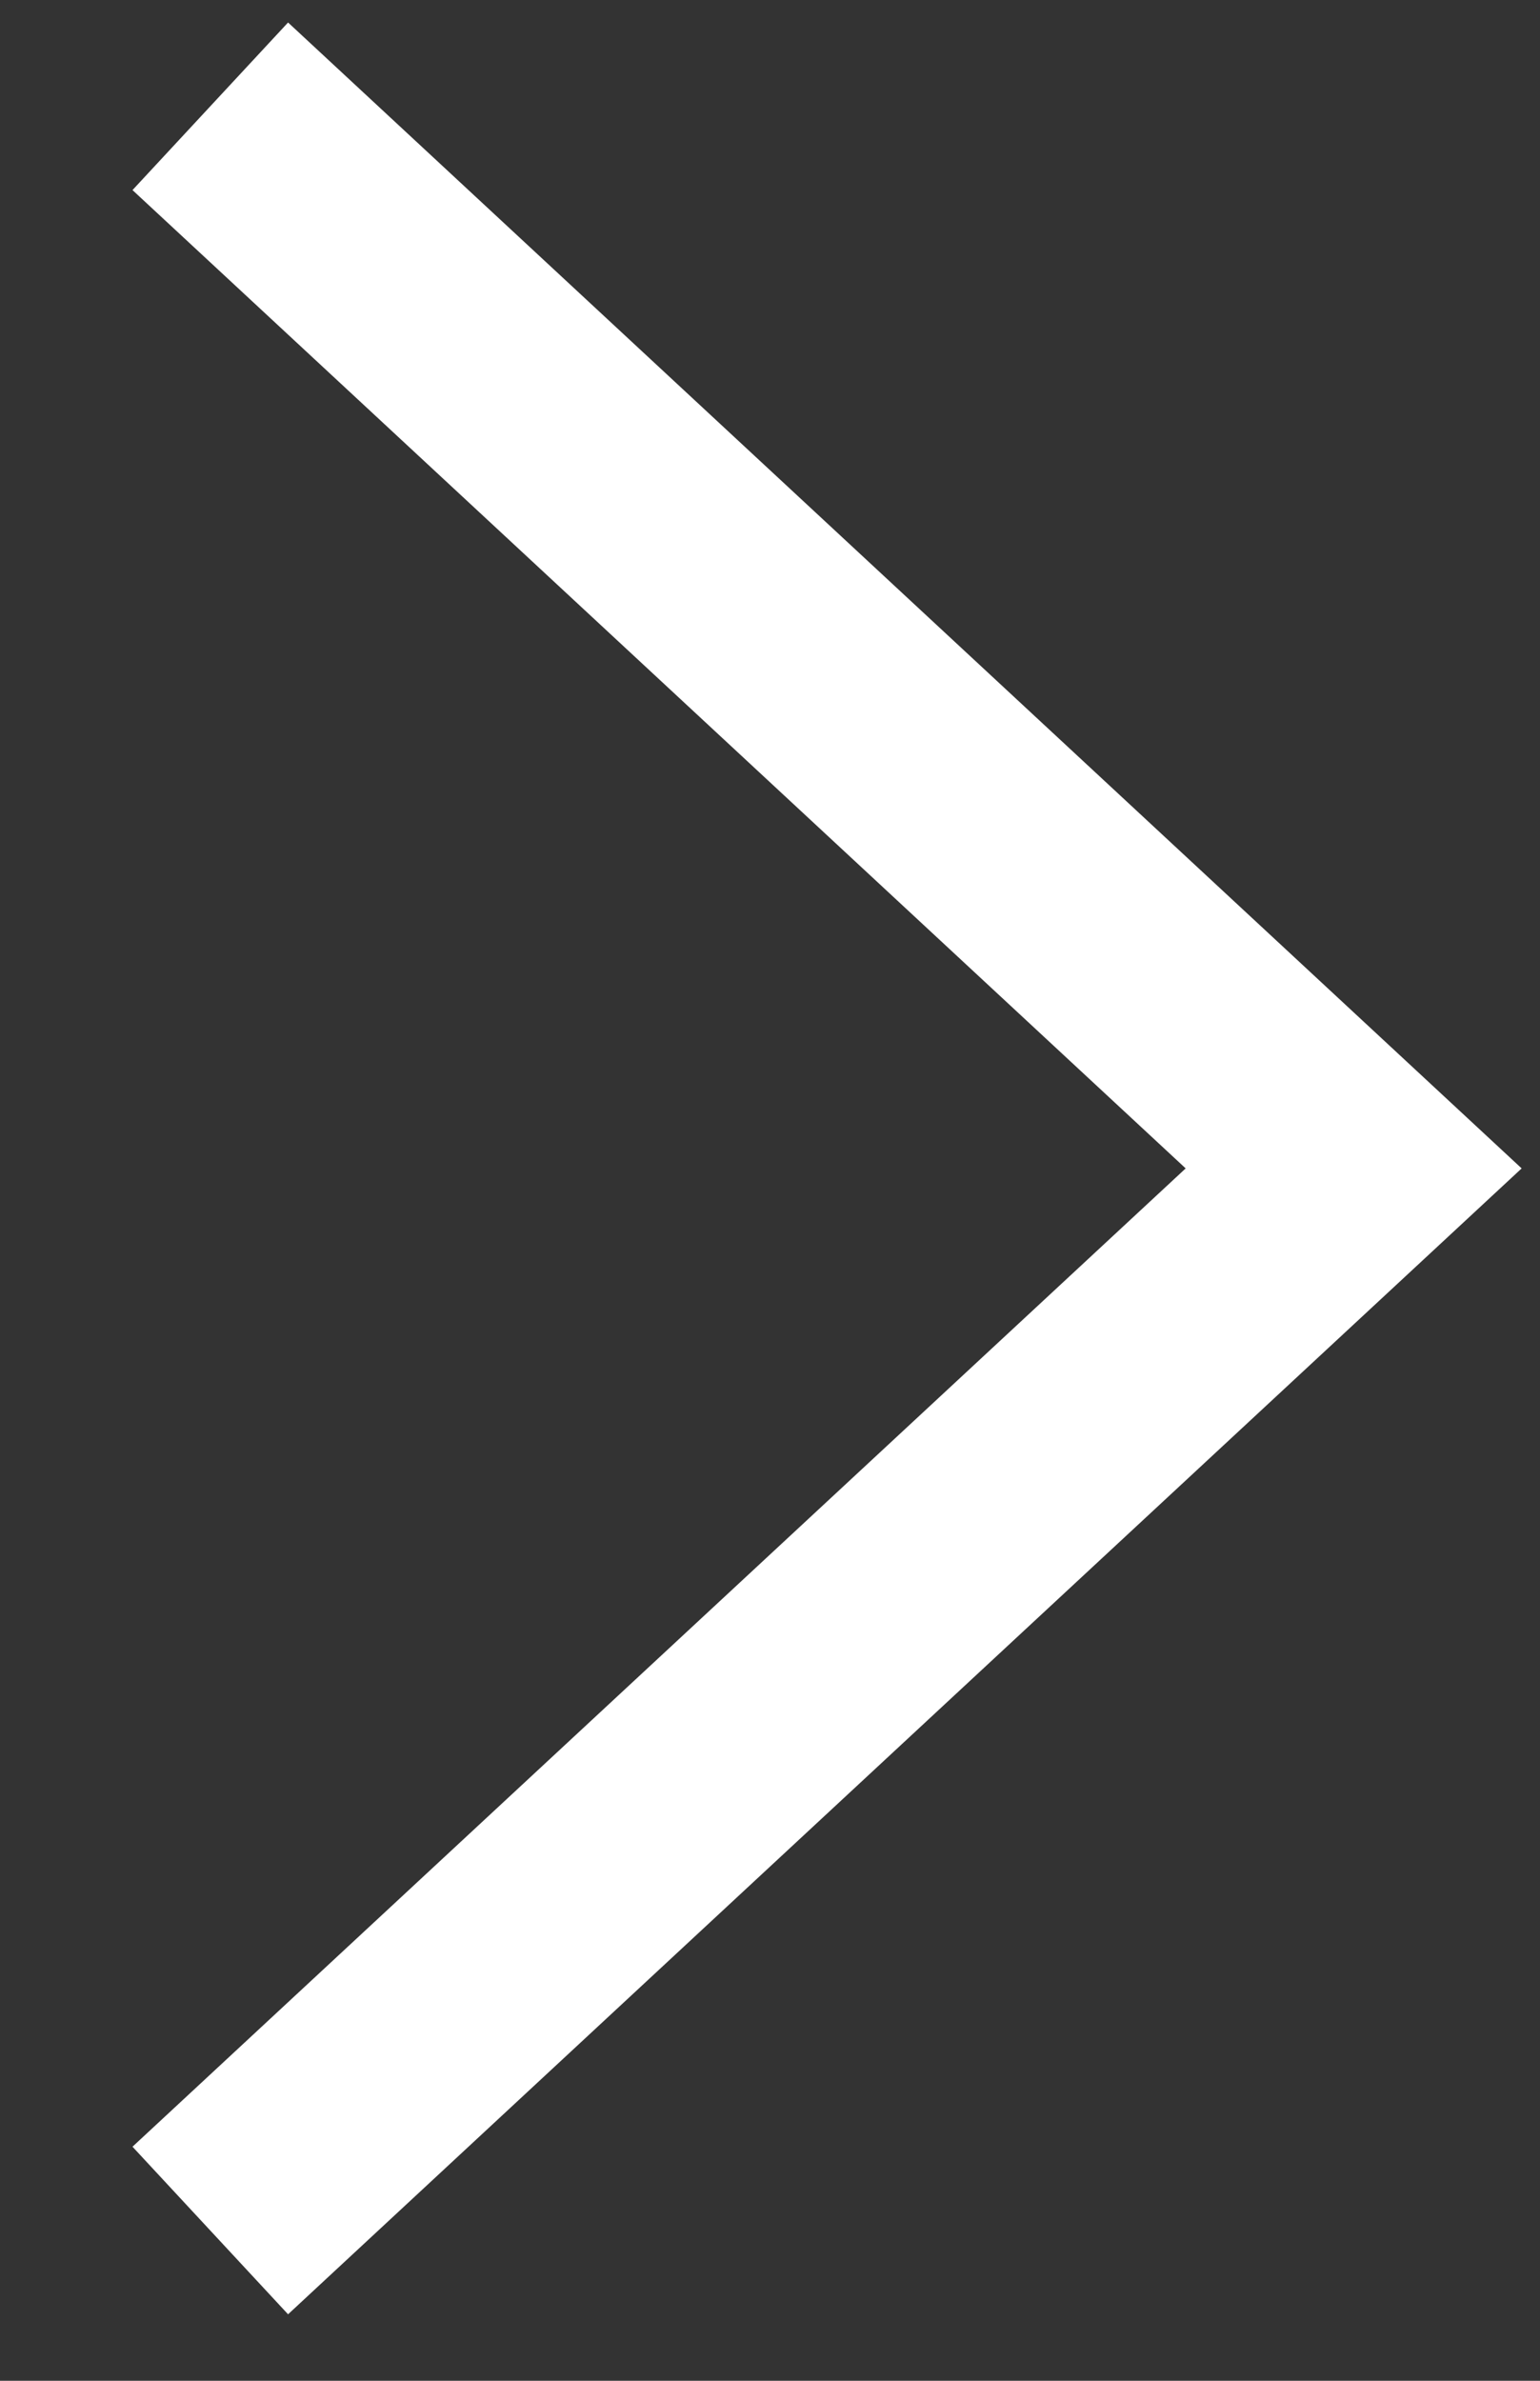 <svg width="11" height="17" viewBox="0 0 11 17" fill="none" xmlns="http://www.w3.org/2000/svg">
<rect x="0" y="0" width="11" height="17" fill="#333333" stroke="none"/>
<path d="M1.502 0.759L9.669 8.343L1.502 15.927" stroke="white" stroke-width="1.633"/>
</svg>
